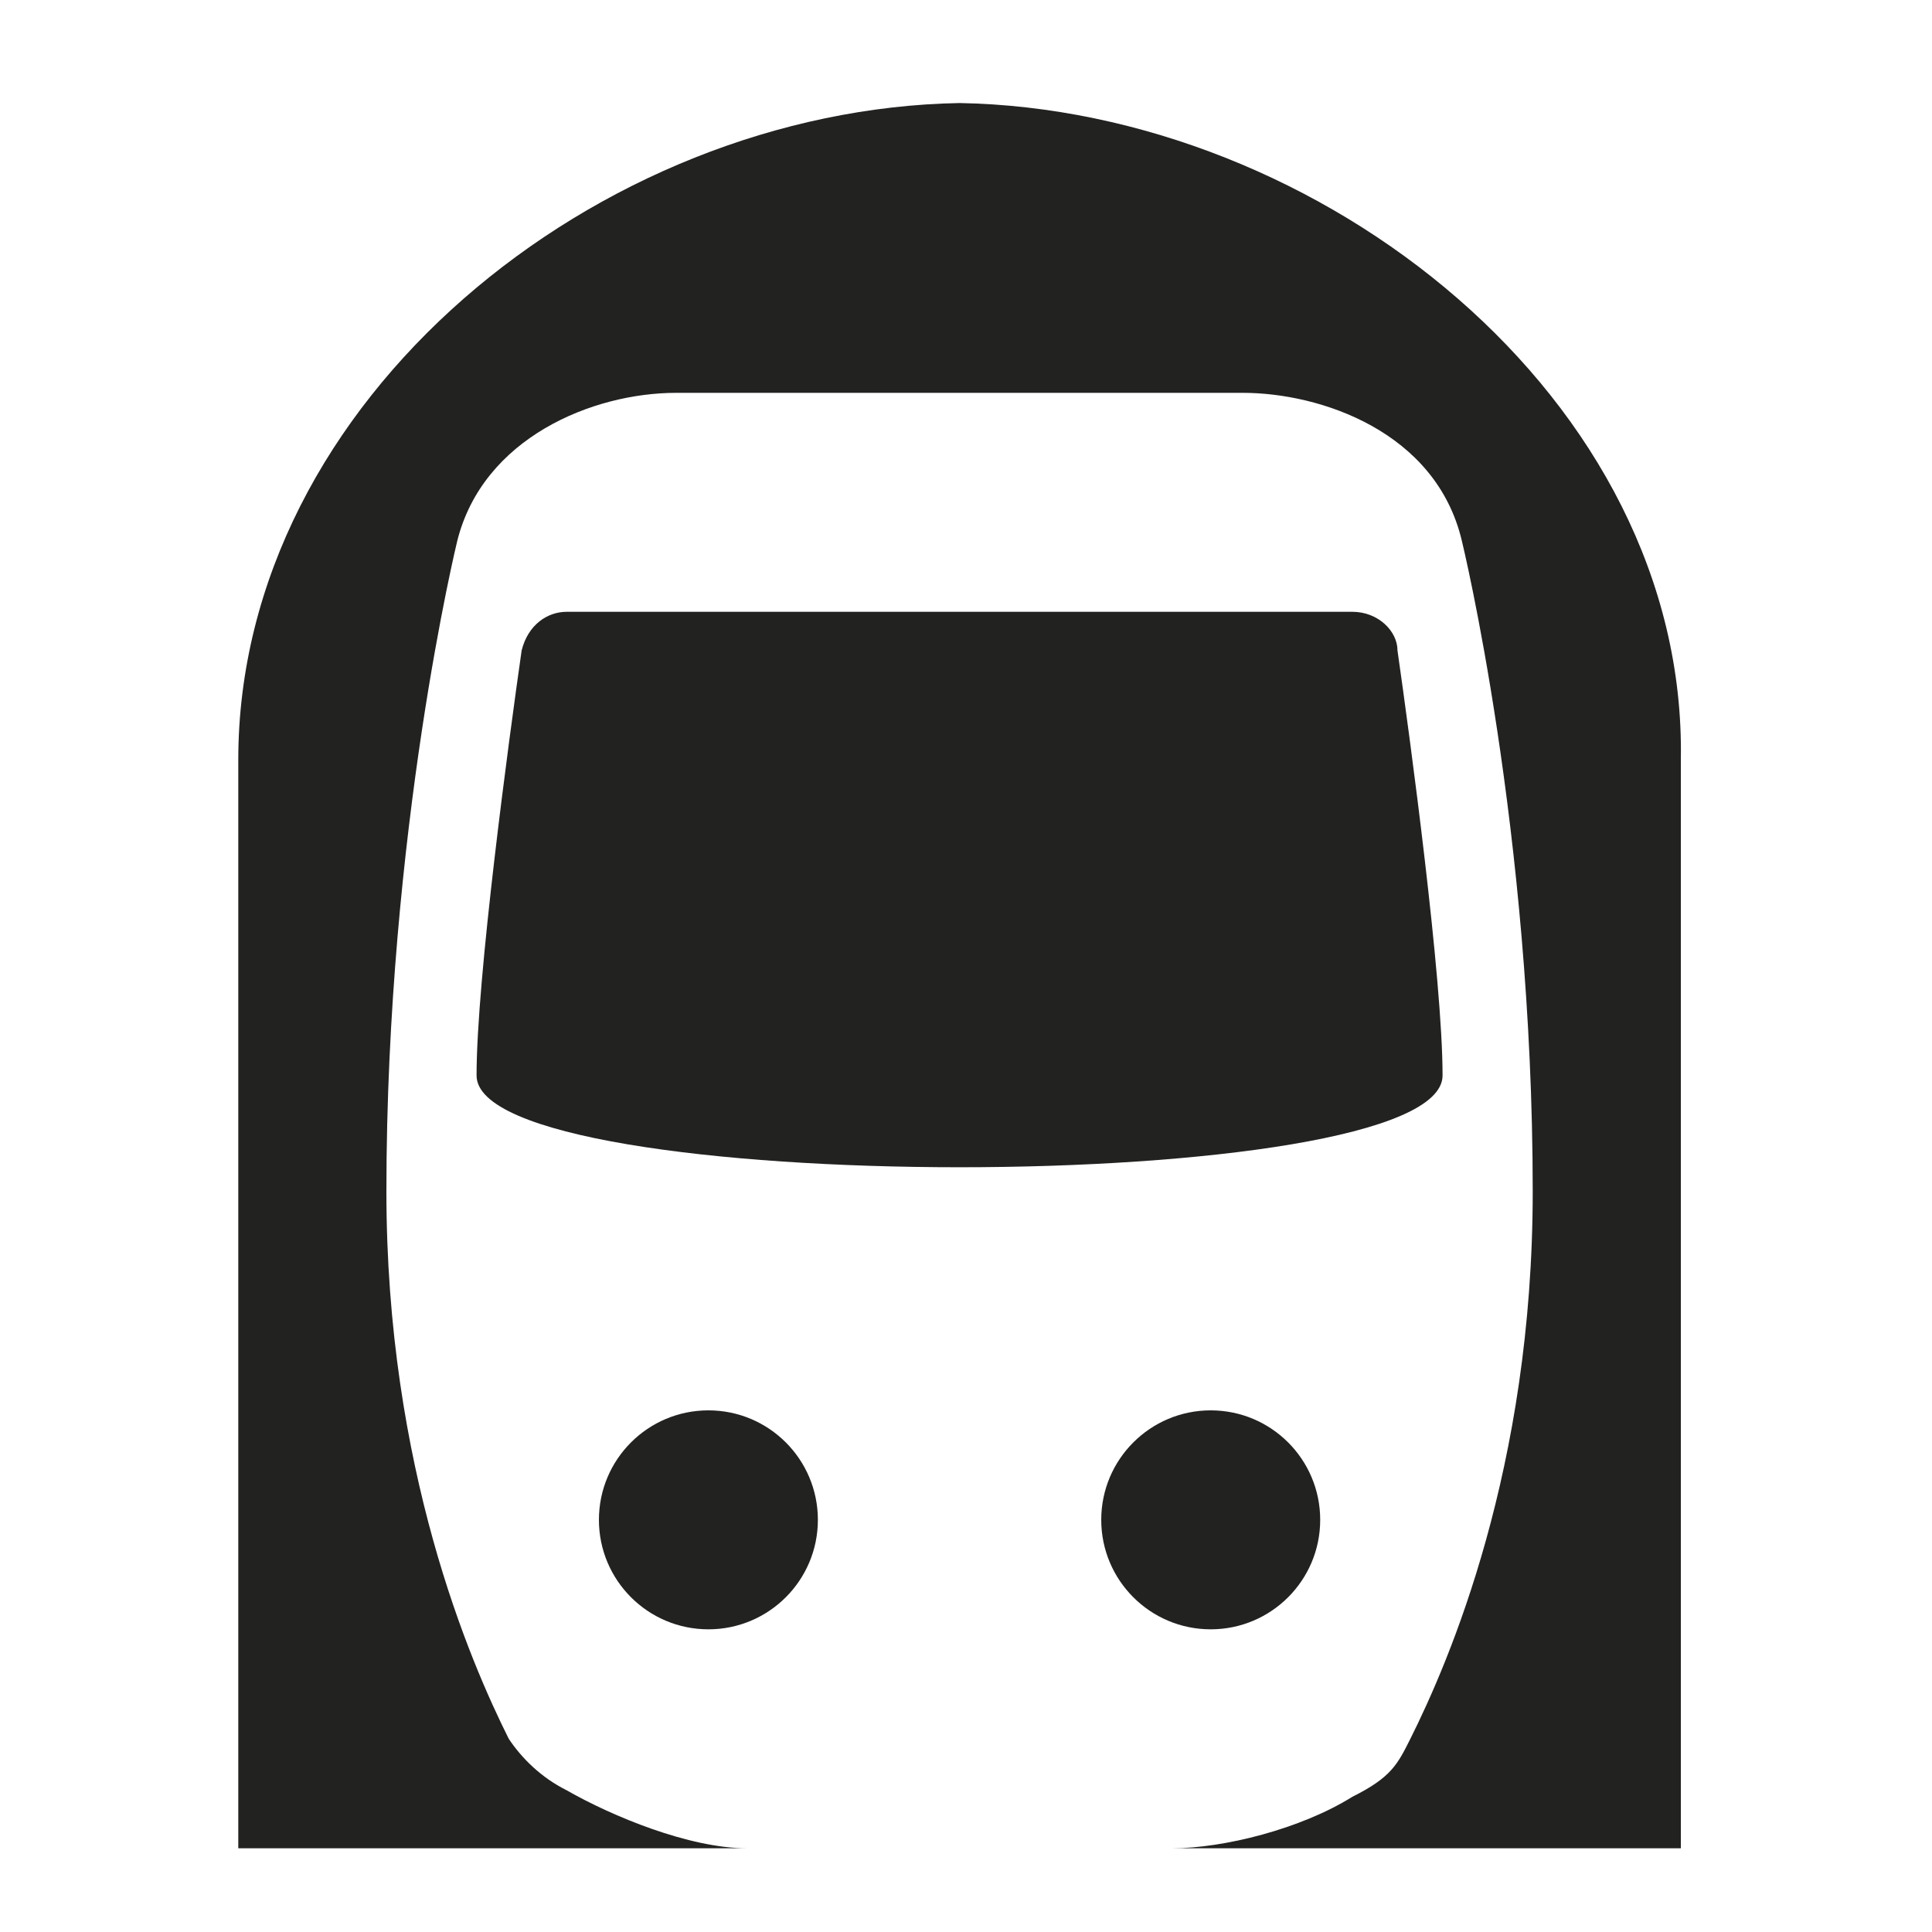 <?xml version="1.0" encoding="utf-8"?>
<!-- Generator: Adobe Illustrator 19.2.1, SVG Export Plug-In . SVG Version: 6.00 Build 0)  -->
<svg version="1.0" id="Calque_1" xmlns="http://www.w3.org/2000/svg" xmlns:xlink="http://www.w3.org/1999/xlink" x="0px" y="0px"
	 viewBox="0 0 30 30" style="enable-background:new 0 0 30 30;" xml:space="preserve">
<style type="text/css">
	.st0{display:none;}
	.st1{display:inline;fill:#222221;}
	.st2{display:inline;}
	.st3{fill:#222221;}
</style>
<g id="bus_1_" class="st0">
	<path class="st1" d="M26.2,6.4h-1.1V4.2c0-1.2-1-2.3-2.3-2.3H7.1c-1.2,0-2.3,1-2.3,2.3v2.3H3.7C3.1,6.4,2.6,7,2.6,7.6v4.5
		c0,0.6,0.5,1.1,1.1,1.1s1.1-0.5,1.1-1.1v11.3c0,0.8,0.5,1.6,1.1,1.9v1.4C5.9,28,7,29,8.2,29s2.3-1,2.3-2.3v-1.1h9v1.1
		c0,1.2,1,2.3,2.3,2.3c1.2,0,2.3-1,2.3-2.3v-1.4c0.7-0.4,1.1-1.1,1.1-1.9V12.1c0,0.6,0.5,1.1,1.1,1.1s1.1-0.5,1.1-1.1V7.6
		C27.4,7,26.9,6.4,26.2,6.4z M11.6,4.2h6.8c0.6,0,1.1,0.5,1.1,1.1S19,6.4,18.4,6.4h-6.8c-0.6,0-1.1-0.5-1.1-1.1
		C10.5,4.7,11,4.2,11.6,4.2z M7.6,23.4c-0.9,0-1.7-0.8-1.7-1.7c0-0.9,0.8-1.7,1.7-1.7s1.7,0.8,1.7,1.7C9.3,22.6,8.6,23.4,7.6,23.4z
		 M19.5,22.2h-9v-1.1h9V22.2z M22.3,23.4c-0.9,0-1.7-0.8-1.7-1.7c0-0.9,0.8-1.7,1.7-1.7s1.7,0.8,1.7,1.7S23.2,23.4,22.3,23.4z
		 M24,8.7v5.6c0,1.2-1,2.3-2.3,2.3H8.2c-1.2,0-2.3-1-2.3-2.3V8.7V6.4h3.5c0.2,0.7,0.9,1.1,1.6,1.1h7.9c0.7,0,1.4-0.5,1.6-1.1H24V8.7
		z"/>
</g>
<g id="car" class="st0">
	<path class="st1" d="M27.6,6.4h-2.3V4.2c0-1.2-1-2.3-2.3-2.3H6.9c-1.2,0-2.3,1-2.3,2.3v2.3H2.4C1.8,6.4,1.2,7,1.2,7.6V11
		c0,0.6,0.5,1.1,1.1,1.1s1.1-0.5,1.1-1.1V7.6h1.1v15.8c0,0.8,0.5,1.6,1.1,1.9v1.4C5.8,28,6.8,29,8,29s2.3-1,2.3-2.3v-1.1h3.9h1.6
		h3.9v1.1c0,1.2,1,2.3,2.3,2.3c1.2,0,2.3-1,2.3-2.3v-1.4c0.7-0.4,1.1-1.1,1.1-1.9V7.6h1.1V11c0,0.6,0.5,1.1,1.1,1.1s1.1-0.5,1.1-1.1
		V7.6C28.7,7,28.2,6.4,27.6,6.4z M10.3,24.5H8c-0.6,0-1.1-0.5-1.1-1.1s0.5-1.1,1.1-1.1h2.3c0.6,0,1.1,0.5,1.1,1.1
		C11.4,24,10.9,24.5,10.3,24.5z M21.9,24.5h-2.3c-0.6,0-1.1-0.5-1.1-1.1s0.5-1.1,1.1-1.1h2.3c0.6,0,1.1,0.5,1.1,1.1
		S22.5,24.5,21.9,24.5z M24.2,17.7c0,0.6-0.6,1.1-1.3,1.3c0,0-2,0.8-7.2,0.9l0,0c-0.3,0-1.3,0-1.6,0l0,0C9,19.9,7,19.1,7,19.1
		c-0.7-0.2-1.3-0.7-1.3-1.3V5.3c0-0.6,0.5-1.1,1.1-1.1H23c0.6,0,1.1,0.5,1.1,1.1v12.4H24.2z"/>
</g>
<g id="transport_scolaire" class="st0">
	<g class="st2">
		<path class="st3" d="M24.6,4.2H28V1.9h-8c-1.2,0-2.3,1-2.3,2.3v2.3h-1.1c-0.6,0-1.1,0.5-1.1,1.1v4.5c0,0.6,0.5,1.1,1.1,1.1
			s1.1-0.5,1.1-1.1v11.3c0,0.8,0.5,1.6,1.1,1.9v1.4c0,1.2,1,2.3,2.3,2.3s2.3-1,2.3-2.3v-1.1h4.5v-3.4h-4.5v-1.1h4.5v-4.5h-6.8
			c-1.2,0-2.3-1-2.3-2.3V8.7V6.4h3.5c0.2,0.7,0.9,1.1,1.6,1.1h3.9V6.4h-3.4c-0.6,0-1.1-0.5-1.1-1.1C23.4,4.7,23.9,4.2,24.6,4.2z
			 M20.6,20c0.9,0,1.7,0.8,1.7,1.7s-0.8,1.7-1.7,1.7s-1.7-0.8-1.7-1.7S19.7,20,20.6,20z"/>
		<circle class="st3" cx="13.3" cy="16.8" r="2"/>
		<path class="st3" d="M12.7,19.2c0,0-0.1,0-0.2,0.1c-0.1,0-0.2,0.1-0.2,0.1c-0.2,0.1-0.5,0.3-0.8,0.6c-0.1-0.5-0.3-0.5-0.7-0.4
			c-0.7,0.1-0.9,3.8-0.9,3.8s1.5,0.8,1.7,0.7c0.2-0.1,0.2-1.4,0.2-1.4l0,0c0.1,0.1,0.3,0.1,0.4,0.2c0,0.7-0.1,1.4-0.5,2.3
			c-1.4,3.7-0.4,3.8-0.4,3.8s2.7-3.6,2.7-6.1C13.9,20.3,12.7,19.2,12.7,19.2z"/>
		<path class="st3" d="M13.6,25.9c0,0,0.8,2,1.3,3.1c1.2-0.6-0.3-4.6-0.6-4.9C14.1,24.9,13.6,25.9,13.6,25.9z"/>
		<path class="st3" d="M15.6,21.4c0,0-0.7-0.1-1.7-1c0,0,0.3,0.9,0.4,1.7c1.1,0.5,1.9,0.5,2.2,0.1C17,21.8,15.6,21.4,15.6,21.4z"/>
		<circle class="st3" cx="5.4" cy="16.8" r="2"/>
		<path class="st3" d="M4.8,19.2c-2,0.7,0.4,2.3-1,6S3.4,29,3.4,29s2.7-3.6,2.7-6.1C6,20.3,4.8,19.2,4.8,19.2z"/>
		<path class="st3" d="M5.7,25.9c0,0,0.8,2,1.3,3.1c1.2-0.6-0.3-4.6-0.6-4.9C6.2,24.9,5.7,25.9,5.7,25.9z"/>
		<path class="st3" d="M3.8,22.6c-0.1-3.3-0.3-3.3-1-3.1C2.2,19.6,2,23.4,2,23.4s1.5,0.8,1.7,0.7C3.9,24,3.8,22.6,3.8,22.6z"/>
		<path class="st3" d="M7.7,21.4c0,0-0.7-0.1-1.7-1c0,0,0.3,0.9,0.4,1.7c1.1,0.5,1.9,0.5,2.2,0.1C9.1,21.8,7.7,21.4,7.7,21.4z"/>
	</g>
</g>
<g id="navette" class="st0">
	<path class="st1" d="M25.1,10.4L25.1,10.4c0-0.1,0-5.6-2.3-5.6H7.1c-2.3,0-2.3,5.5-2.3,5.5v0.1c-0.6,0-1.1,0.5-1.1,1.1v1.1
		c0,0.6,0.5,1.1,1.1,1.1v6.8c0,1.8,1.6,2.7,2.3,3.1V25c0,0.6,0.5,1.1,1.1,1.1s1.1-0.5,1.1-1.1v-1.3l2.3,0.2h6.6l2.3-0.2V25
		c0,0.6,0.5,1.1,1.1,1.1s1.1-0.5,1.1-1.1v-1.4c0.7-0.4,2.2-1.2,2.3-3.1v-6.8c0.6,0,1.1-0.5,1.1-1.1v-1.1
		C26.2,10.9,25.7,10.4,25.1,10.4z M8.8,21.7c-0.9,0-1.7-0.8-1.7-1.7s0.8-1.7,1.7-1.7s1.7,0.8,1.7,1.7S9.8,21.7,8.8,21.7z M18.3,20.5
		h-6.6v-1.1h6.6V20.5z M21.1,21.7c-0.9,0-1.7-0.8-1.7-1.7s0.8-1.7,1.7-1.7c0.9,0,1.7,0.8,1.7,1.7S22,21.7,21.1,21.7z M23.9,12.3
		c0,0.8-0.7,1.5-1.5,1.5h-15c-0.8,0-1.5-0.7-1.5-1.5V7.6C6,7.3,6.3,7,6.6,7h16.8C23.7,7,24,7.3,24,7.6v4.7H23.9z"/>
</g>
<g id="train" class="st0">
	<g class="st2">
		<polygon class="st3" points="20.3,24.6 18,24.6 21.4,28 23.7,28 		"/>
		<polygon class="st3" points="6.2,28 8.4,28 11.8,24.6 9.6,24.6 		"/>
		<path class="st3" d="M23.6,13.1l0.1-5.3c0-1-0.3-2.1-0.9-2.9c-0.7-0.9-1.8-1.8-3.4-2H15l0,0h-4.4C8.9,3.1,7.8,4,7.1,4.9
			C6.5,5.7,6.2,6.7,6.2,7.8l0.1,5.3c-0.1,9,2.9,10.4,5.2,10.4h3.4l0,0h3.4C20.6,23.5,23.7,22.1,23.6,13.1z M11.7,20.6
			c-1.1,0-3.3-2-3.3-3.9c0-1.2,2.2-1.2,3.1-0.1c0.9,1,1.6,2.8,1.6,2.8C13.6,21.1,11.7,20.6,11.7,20.6z M14.9,10.3
			c-4.8,0-6.5-2.6-6.5-3.7c0-0.5,0.2-1,0.5-1.4c0.3-0.5,0.9-0.9,1.6-0.9h4.4l0,0h4.4c0.6,0,1.2,0.3,1.6,0.9c0.2,0.4,0.5,0.9,0.5,1.4
			C21.4,7.7,19.7,10.2,14.9,10.3z M16.7,19.4c0,0,0.7-1.8,1.6-2.8s3.1-1.1,3.1,0.1c0,1.9-2.2,3.9-3.3,3.9
			C18.1,20.6,16.2,21.1,16.7,19.4z"/>
	</g>
</g>
<g id="tram" class="st0">
	<g class="st2">
		<polygon class="st3" points="7,29 9.3,29 12.7,25.6 10.4,25.6 		"/>
		<polygon class="st3" points="19.5,25.6 17.3,25.6 20.6,29 22.9,29 		"/>
		<path class="st3" d="M9.1,23c0.1,0.1,0.1,0.1,0.2,0.2l0,0c0.6,0.6,1.5,1.3,2.8,1.3h5.7c1.3,0,2.2-0.7,2.8-1.3l0,0
			c0.1-0.1,0.1-0.2,0.2-0.2c0.3-0.3,0.5-0.7,0.6-1c0.5-1.3,1.1-3.3,1.1-5.9c0-4.7-0.9-8.5-0.9-8.5c-0.3-1.4-1.8-1.9-2.8-1.9h-1.9
			l1.9-2.8h1.4c0.3,0,0.5-0.2,0.5-0.5s-0.2-0.5-0.5-0.5H9.8c-0.3,0-0.5,0.2-0.5,0.5s0.2,0.5,0.5,0.5h1.4L13,5.7h-1.9
			c-1,0-2.5,0.4-2.8,1.9c0,0-0.9,3.8-0.9,8.5c0,2.6,0.6,4.6,1.1,5.9C8.6,22.3,8.8,22.6,9.1,23z M12.5,21.6c-0.7,0.7-1.9,0.7-2.7,0
			c-0.7-0.7-0.7-1.9,0-2.7C10.6,18.2,13.2,20.9,12.5,21.6z M20.1,21.6c-0.7,0.7-1.9,0.7-2.7,0c-0.7-0.7,1.9-3.4,2.7-2.7
			C20.8,19.7,20.8,20.9,20.1,21.6z M12.1,2.9h5.7l-1.9,2.8h-2L12.1,2.9z M9.2,9c0-0.3,0.3-0.5,0.6-0.5h10.4c0.3,0,0.5,0.2,0.6,0.5
			c0.2,1.2,0.6,4.2,0.6,5.5c0,1.6-2.2,3.4-6.3,3.4H15c-4.1,0-6.3-1.9-6.3-3.4C8.6,13.2,9,10.2,9.2,9z"/>
	</g>
</g>
<g id="metro">
	<circle class="st3" cx="11" cy="23.6" r="1.7"/>
	<g>
		<circle class="st3" cx="18.8" cy="23.6" r="1.7"/>
		<path class="st3" d="M22.4,16.7c0-1.5-0.5-5.2-0.7-6.6c0-0.3-0.3-0.6-0.7-0.6H8.8c-0.3,0-0.6,0.2-0.7,0.6
			c-0.2,1.4-0.7,5.1-0.7,6.6C7.4,18.6,22.4,18.6,22.4,16.7z"/>
		<path class="st3" d="M14.9,1.6L14.9,1.6L14.9,1.6L14.9,1.6L14.9,1.6C9.3,1.7,3.7,6.2,3.7,11.8v16.9h7.9c-0.9,0-2.1-0.5-2.8-0.9
			c-0.4-0.2-0.7-0.5-0.9-0.8C7.3,25.8,6,22.8,6,18.5C6,12.9,7.1,8.4,7.1,8.4c0.4-1.6,2.1-2.3,3.4-2.3h8.8c1.2,0,3,0.6,3.4,2.3
			c0,0,1.1,4.5,1.1,10.1c0,4.3-1.3,7.3-1.9,8.5c-0.2,0.4-0.3,0.6-0.9,0.9c-0.8,0.5-2,0.8-2.8,0.8h7.9V11.8
			C26.2,6.2,20.5,1.7,14.9,1.6z"/>
	</g>
</g>
<g id="avion" class="st0">
	<g class="st2">
		<path class="st3" d="M28.4,8.3c-0.5-1-2.9-2.2-6-0.9c0,0-15.4,6.8-15.8,7.1c-0.5,0.2-0.8,0-1.2-0.3c-0.8-0.6-1.9-1.4-2.2-1.6
			c-0.5-0.4-1.9-0.1-1.5,0.7s1.5,3.4,2,4.4c0.6,1.5,4,1.1,9.9-1.5c0.5-0.2,1.1-0.5,1.7-0.8l-1.5,7.9c-0.2,0.8,0,1,0.2,0.9l0.9-0.4
			c0.5-0.2,1.1-0.9,1.4-1.6l4.3-9.2C24.8,10.9,28.7,8.9,28.4,8.3z"/>
		<path class="st3" d="M7.4,9.2l3.5,2.1l3.9-1.7L10,8.1C9.2,7.8,8.3,7.8,7.8,8L7,8.4C6.7,8.5,6.7,8.8,7.4,9.2z"/>
	</g>
</g>
<g id="vls" class="st0">
	<path class="st1" d="M28.4,23.1H26v-0.5c1.3-0.9,2.2-2.3,2.2-4s-0.9-3.2-2.2-4V9c0-0.3-0.3-0.6-0.7-0.3l-2.5,1.7
		c-0.2,0.1-0.3,0.3-0.3,0.6v3c-0.4,0.1-0.8,0.2-1.1,0.4C20.1,11.2,19.2,8,19,7.1c-0.1-0.2-0.3-0.4-0.5-0.4h-3
		c-0.3,0-0.5,0.2-0.5,0.5s0.2,0.5,0.5,0.5h2.7c0.2,0.8,0.6,2.2,1.1,3.7l0,0c-3.6,1.9-4.1,5.4-4.2,6.7h-0.3l-4.6-9.2l0.3-0.1
		C12,8.6,11.9,8,11.9,8c0-0.5-0.9-0.5-0.9-0.5H7.5C7.1,7.7,7,7.8,7,7.8C6.6,7.9,6.8,9.1,6.8,9.1c0.1,0.5,0.4,0.6,0.4,0.6
		c0.2,0.1,0.7,0,0.7,0C8.6,9.4,9,9.3,9.1,9.2l1.3,2.5l-1.8,1.8c-0.7-0.4-1.5-0.6-2.4-0.6c-2.9,0-5.3,2.4-5.3,5.3
		c0,0.2,0.2,0.4,0.4,0.5h0.1c0.1,2,1.4,3.8,3.2,4.4h-3c-0.3,0-0.6,0.2-0.6,0.6c0,0.3,0.2,0.6,0.6,0.6h26.8c0.3,0,0.6-0.2,0.6-0.6
		C29,23.3,28.8,23.1,28.4,23.1z M20.9,15.8c0.5,1,1,2,1.6,2.9v3.6c-1.7-0.4-2.9-1.9-2.9-3.7C19.6,17.5,20.1,16.4,20.9,15.8z
		 M27.1,18.6c0,1.1-0.5,2.1-1.2,2.7v-5.5C26.7,16.5,27.1,17.5,27.1,18.6z M22.5,14.9v1.8c-0.3-0.5-0.5-1-0.7-1.5
		C22,15.1,22.2,15,22.5,14.9z M2.5,18.9l3.6,0.7h0.1c0.2,0,0.3-0.1,0.4-0.2L9,16c0.6,0.7,1,1.6,1,2.6c0,2.1-1.7,3.8-3.8,3.8
		C4.2,22.4,2.6,20.9,2.5,18.9z M11,18.6c0-1.3-0.6-2.5-1.4-3.4l0.2-0.3c0.1-0.2,0.1-0.5-0.1-0.7c-0.1-0.1-0.2-0.1-0.2-0.2l1.4-1.4
		l3.1,6.1c0.1,0.2,0.3,0.3,0.4,0.3h1.1c0.1,0,0.3-0.1,0.4-0.2c0.1-0.1,0.1-0.2,0.1-0.4c0,0-0.2-4.2,3.6-6.2c0.3,0.8,0.6,1.6,0.9,2.5
		c-1.1,0.9-1.9,2.2-1.9,3.8c0,2.1,1.4,3.9,3.3,4.5H7.7C9.6,22.5,11,20.7,11,18.6z"/>
</g>
<g id="bateau" class="st0">
	<g class="st2">
		<path class="st3" d="M25.7,15.2L15.2,12c-0.1,0-0.3,0-0.4,0L4.2,15.2c-0.3,0.1-0.6,0.4-0.5,0.8c0.2,2.6,1.4,4.7,2.3,6
			c0.2,0.3,0.2,0.8-0.2,1.1L4.5,24l0.6,0.9l2.7-1.8c0.3-0.2,0.6-0.2,0.8,0l2.5,1.7c0.3,0.2,0.6,0.2,0.8,0l2.5-1.7
			c0.3-0.2,0.6-0.2,0.8,0l2.5,1.7c0.3,0.2,0.6,0.2,0.8,0l2.5-1.7c0.3-0.2,0.6-0.2,0.8,0l2.7,1.8l0.6-0.9l-1.3-0.9
			c-0.4-0.2-0.4-0.7-0.2-1.1c0.9-1.3,2.1-3.4,2.3-6C26.2,15.6,26,15.3,25.7,15.2z"/>
		<path class="st3" d="M24,11.4V8.1c0-0.4-0.3-0.8-0.8-0.8H22c-0.4,0-0.8-0.3-0.8-0.8l0,0c0-0.4-0.3-0.8-0.8-0.8H15H9.5
			C9.1,5.7,8.7,6,8.7,6.5l0,0C8.7,7,8.4,7.3,8,7.3H6.8c-0.5,0-0.9,0.4-0.9,0.9v3.1c0,0.5,0.5,0.9,1,0.7l7.9-2.4c0.1,0,0.3,0,0.4,0
			l7.9,2.4C23.5,12.2,24,11.9,24,11.4z"/>
	</g>
</g>
<g id="velo" class="st0">
	<g class="st2">
		<circle class="st3" cx="16.7" cy="4.4" r="2"/>
		<path class="st3" d="M18.9,18.4c0.7,1.8,1.5,3.7,2.7,5.5c0.1,0.2,0.4,0.3,0.6,0.3c0.1,0,0.3,0,0.4-0.1c0.3-0.2,0.4-0.7,0.2-1
			c-1.4-2.2-2.4-4.8-3.1-6.9L19.5,16c-0.3-1-0.5-1.8-0.7-2.5l1.5,0.2h0.1c0.5,0,1-0.4,1-0.9c0-0.3,0-0.6-0.2-0.8
			c0.2-0.1,0.3-0.3,0.5-0.5c0.2-0.3,0.1-0.8-0.2-1c-0.3-0.2-0.8-0.1-1,0.2c-0.3,0.4-0.8,0.6-1.2,0.8l-1.8-0.2l-1.4-3.1
			C16,8.1,16,7.9,15.8,7.8V7.7l-2-1.4c-0.3-0.2-0.8,0-1.1,0.5l-3.6,5.4c-0.4,0.6-0.6,1.2-0.5,1.7c-0.2,0.1-0.2,0.3-0.2,0.6
			c0,1.4,0.6,1.3,1.5,0.9l0.8,0.5l-3.5,7.2c-0.1,0.2-0.1,0.5,0,0.7s0.4,0.3,0.6,0.3h4c0.1,0,0.1,0.1,0.1,0.1
			c0.2,0.1,0.3,0.1,0.5,0.1c0.3,0,0.5-0.1,0.7-0.2h1.3l0,0c0.1,0,0.2,0,0.3,0l0,0c0,0,0.1,0,0.1-0.1c0.1,0,0.1-0.1,0.2-0.1l0,0
			L18.9,18.4z M14.7,22l-0.1-0.4l1.6-3.7c0.2-0.5,0.1-1-0.2-1.4h2.3v0.1L14.7,22z M13.4,17.9l-0.2,0.4l-0.3-0.7L13.4,17.9z
			 M14.8,10.5l1,2.2c0.2,0.3,0.5,0.6,0.8,0.6l0.7,0.1c0.1,0.5,0.3,1.1,0.5,1.8h-3.9l-1-0.7c0.1-0.1,0.1-0.2,0.1-0.3
			c0-0.2-0.1-0.3-0.3-0.3L14.8,10.5z M11.5,17.7l1,2.5l-0.3,0.7c-0.2-0.3-0.4-0.6-0.7-0.9l-0.8,1.6c0.1,0.1,0.1,0.2,0.2,0.3h0.8
			l-0.3,0.8v0.1H9L11.5,17.7z"/>
		<path class="st3" d="M7.8,26.9c-1.9,0-3.4-1.5-3.4-3.4c0-1.8,1.4-3.3,3.2-3.4l0.8-1.6c-0.2,0-0.4-0.1-0.6-0.1
			c-2.8,0-5.1,2.3-5.1,5.1s2.3,5.1,5.1,5.1c2.2,0,4.1-1.4,4.8-3.4h-1.8C10.2,26.2,9.1,26.9,7.8,26.9z"/>
		<path class="st3" d="M22.1,18.5c-0.2,0-0.5,0-0.7,0.1c0.2,0.5,0.4,1.1,0.7,1.6l0,0c1.9,0,3.4,1.5,3.4,3.4S24,27,22.1,27
			s-3.4-1.5-3.4-3.4c0-0.7,0.2-1.3,0.5-1.8c-0.3-0.6-0.5-1.1-0.8-1.7C17.5,21,17,22.3,17,23.6c0,2.8,2.3,5.1,5.1,5.1
			s5.1-2.3,5.1-5.1S24.9,18.5,22.1,18.5z"/>
	</g>
</g>
<g id="marche" class="st0">
	<g class="st2">
		<circle class="st3" cx="15.1" cy="5.4" r="2.3"/>
		<path class="st3" d="M19.4,14.2c-0.6-0.5-1-0.8-1-0.8l-1.3-3.7c0-0.2-0.1-0.3-0.2-0.4c-0.6-1.2-2-1.2-2-1.2
			c-1.3-0.1-2.1,0.6-2.1,0.6L9.4,11c-0.3,0.2-0.6,0.7-0.5,1c0,0,0.9,2.1,1.3,2.7c0.3,0.7,1,1.7,1.5,1.6c0.7-0.1,0.5-1,0.2-1.7
			l-0.9-2l2.3-1.7l-0.7,4.3c0,0.4-0.4,5.8-0.4,5.8s-1.6,3.3-2.3,5.1c-0.6,1.6,1.1,1.8,1.6,0.9c0.3-0.5,2.1-4.3,2.1-4.3l1.1-2.7
			l1.1,1.9c0,0,1.7,4.7,1.9,5.3c0.2,0.5,1.9,1,1.6-1c-0.4-2-1.7-6-1.7-6L16.4,17l0.3-2.4c0.1,0.2,0.3,0.4,0.6,0.6
			c0,0,1.5,0.9,2.1,1.3c0.8,0.4,1.5,0.2,1.6-0.3C21.1,15.3,20.2,14.8,19.4,14.2z"/>
	</g>
</g>
<g id="auto_partage" class="st0">
	<path class="st1" d="M25.6,12.9c0.6,0,1.1-0.5,1.1-1.1s-0.5-1.1-1.1-1.1H24l0,0l-0.5-3.4c-0.1-0.7-0.6-1.2-1.3-1.4
		C20.9,5.4,18.5,5,15.7,5l0,0h-0.1h-0.1h-0.1h-0.1l0,0c-2.8,0-5.1,0.5-6.4,0.8C8.2,5.9,7.7,6.5,7.6,7.2l-0.5,3.4l0,0H5.4
		c-0.6,0-1.1,0.5-1.1,1.1s0.5,1.1,1.1,1.1h0.3C5,13.5,4.4,14.4,4.4,15c0,0.9,0.7,3.9,1,5.1c0.1,0.3,0.3,0.6,0.5,0.9l0.8,0.8v1.6
		c0,0.8,0.6,1.6,1.4,1.8c1.1,0.2,2-0.6,2-1.7V23h11v0.6c0,1,0.9,1.8,2,1.7c0.8-0.1,1.4-0.9,1.4-1.8v-1.6l0.8-0.8
		c0.2-0.2,0.4-0.5,0.5-0.9c0.3-1.2,1-4.2,1-5.1c0-0.6-0.7-1.5-1.3-2.2C25.5,12.9,25.6,12.9,25.6,12.9z M7.9,11.3l0.8-3.2
		C8.8,7.4,9.3,6.8,10,6.5C11.3,6,13.2,6,15.5,6s4.2,0,5.5,0.5c0.7,0.2,1.1,0.9,1.3,1.5l0.8,3.2c0.1,0.3-0.1,0.6-0.4,0.6
		c-0.3,0.1-0.8,0.1-1.3,0.2c-0.3-0.4-1-0.8-1.7-0.9c0,0-0.4-0.1-0.2-0.5c0.2-0.3,0.3-0.6,0.4-0.7c0,0,0.3-0.3,0.4-0.7
		c0-0.4-0.1-0.4-0.1-0.4c0.1-0.4,0.2-2-0.8-1.8c-0.2-0.3-1.3-0.6-1.8,0.3c-0.3,0.4-0.3,1.1-0.2,1.6c0,0-0.1,0-0.1,0.2
		s0.1,0.5,0.2,0.7c0,0.1,0.1,0.1,0.2,0.1c0,0,0.1,0.4,0.4,0.8c0.1,0.3-0.2,0.5-0.2,0.5c-1,0.2-1.9,0.7-1.9,1.3c0,0,0,0.1,0,0.2
		c-0.1,0-0.3,0-0.4,0c-0.1,0-0.2,0-0.3,0c0-0.1,0-0.2,0-0.2c0-0.6-0.9-1.1-1.9-1.3c0,0-0.4-0.1-0.2-0.5c0.2-0.3,0.3-0.6,0.4-0.7
		c0,0,0.3-0.3,0.4-0.7c0-0.4-0.1-0.4-0.1-0.4c0.1-0.4,0.2-2-0.8-1.8c-0.2-0.3-1.3-0.6-1.8,0.3C10.9,7.9,10.8,8.5,11,9
		c0,0-0.1,0-0.1,0.2s0.1,0.5,0.2,0.7c0,0.1,0.1,0.1,0.2,0.1c0,0,0.1,0.4,0.4,0.8c0.1,0.3-0.2,0.5-0.2,0.5c-0.8,0.1-1.5,0.5-1.7,0.9
		c-0.6-0.1-1-0.2-1.4-0.3C8,11.9,7.9,11.6,7.9,11.3z M9.4,19c-1.2,0.6-2.8-0.2-2.9-1.7c-0.2-1.6,0.9-2.1,2.2-1
		C10.3,17.7,10.9,18.3,9.4,19z M18.8,21.9h-6.5c-0.6,0-1.1-0.5-1.1-1.1s0.5-1.1,1.1-1.1h6.5c0.6,0,1.1,0.5,1.1,1.1
		S19.4,21.9,18.8,21.9z M24.6,17.3c-0.2,1.5-1.7,2.3-2.9,1.7c-1.5-0.7-0.9-1.3,0.8-2.7C23.7,15.2,24.7,15.7,24.6,17.3z"/>
</g>
<g id="voiture_libre_service" class="st0">
	<g class="st2">
		<path class="st3" d="M12.7,21.4c-0.2-0.8-1.2-4.7-1.2-5.9v6.8v1.1v2.3h2.3V24v-1.2l-1-1L12.7,21.4z"/>
		<path class="st3" d="M17,8.4c0.2-0.7,0.6-1.3,1.3-1.5c1.3-0.5,3.2-0.5,5.5-0.5c1.3,0,2.5,0,3.5,0.1v-1c-1-0.1-2.1-0.2-3.3-0.2l0,0
			h-0.1h-0.1h-0.1h-0.1l0,0c-2.8,0-5.1,0.5-6.4,0.8c-0.7,0.2-1.2,0.7-1.3,1.4l-0.5,3.4l0,0h-1.6c-0.6,0-1.1,0.5-1.1,1.1
			s0.5,1.1,1.1,1.1H14c-0.7,0.7-1.3,1.6-1.3,2.2c0,0.9,0.7,3.9,1,5.1c0.1,0.3,0.3,0.6,0.5,0.9l0.8,0.8v1.6c0,0.8,0.6,1.6,1.4,1.8
			c1.1,0.2,2-0.6,2-1.7v-0.6h9V22c-0.1,0-0.2,0.1-0.3,0.1h-6.5c-0.6,0-1.1-0.5-1.1-1.1s0.5-1.1,1.1-1.1h6.5c0.1,0,0.2,0,0.3,0.1
			v-7.1c-1.2,0.1-2.4,0.3-3.5,0.3c-2.7,0-5.9-0.6-7.2-0.9c-0.3-0.1-0.5-0.4-0.4-0.6L17,8.4z M16.9,16.6c1.7,1.4,2.2,2.1,0.8,2.7
			c-1.2,0.6-2.8-0.2-2.9-1.7C14.6,16,15.7,15.5,16.9,16.6z"/>
		<path class="st3" d="M11.6,11.4c0-0.9,0.7-1.6,1.6-1.6c-1.1-2.1-3.4-3.6-6-3.4c-3.3,0.3-5.7,3.1-5.7,6.4v12.7h2.3v-2.2v-1.1v-9.4
			c0-2.1,1.5-3.9,3.6-4.1c2.4-0.2,4.3,1.6,4.3,3.9v-1.2H11.6z"/>
	</g>
</g>
<g id="voiture" class="st0">
	<path class="st1" d="M24.9,13c0.6,0,1.1-0.5,1.1-1.1s-0.5-1.1-1.1-1.1h-1.6l0,0l-0.5-3.4c-0.1-0.7-0.6-1.2-1.3-1.4
		c-1.3-0.3-3.6-0.8-6.4-0.8l0,0C15,5,15,5,15,5h-0.1h-0.1h-0.1l0,0c-2.8,0-5.1,0.5-6.4,0.8C7.5,6,7,6.5,6.9,7.2l-0.5,3.4l0,0H4.8
		c-0.6,0-1.1,0.5-1.1,1.1S4.1,13,4.8,13H5c-0.7,0.7-1.3,1.6-1.3,2.2c0,0.9,0.7,3.9,1,5.1c0.1,0.3,0.3,0.6,0.5,0.9L6,22v1.6
		c0,0.8,0.6,1.6,1.4,1.8c1.1,0.2,2-0.6,2-1.7v-0.6h11v0.6c0,1,0.9,1.8,2,1.7c0.8-0.1,1.4-0.9,1.4-1.8V22l0.8-0.8
		c0.2-0.2,0.4-0.5,0.5-0.9c0.3-1.2,1-4.2,1-5.1c0-0.6-0.7-1.5-1.3-2.2C24.8,13,24.9,13,24.9,13z M7.2,11.4L8,8.2
		c0.2-0.7,0.6-1.3,1.3-1.5c1.3-0.5,3.2-0.5,5.5-0.5s4.2,0,5.5,0.5c0.7,0.2,1.1,0.9,1.3,1.5l0.8,3.2c0.1,0.3-0.1,0.6-0.4,0.6
		c-1.3,0.3-4.5,0.8-7.2,0.9c-2.7,0-5.9-0.6-7.2-0.9C7.3,12,7.2,11.7,7.2,11.4z M8.7,19.1c-1.2,0.6-2.8-0.2-2.9-1.7
		c-0.2-1.6,0.9-2.1,2.2-1C9.6,17.8,10.2,18.4,8.7,19.1z M18.1,21.9h-6.5c-0.6,0-1.1-0.5-1.1-1.1s0.5-1.1,1.1-1.1h6.5
		c0.6,0,1.1,0.5,1.1,1.1S18.7,21.9,18.1,21.9z M23.9,17.4c-0.2,1.5-1.7,2.3-2.9,1.7c-1.5-0.7-0.9-1.3,0.8-2.7
		C23,15.2,24.1,15.7,23.9,17.4z"/>
</g>
<g id="tad" class="st0">
	<path class="st1" d="M7.7,19.4c1.2-1,2.4-1.7,3.6-0.6l0.7,0.6c0.5,0.5,1.5,2.6,5.2-1.7s1.5-5,1-5.4l-0.7-0.6
		c-1.2-1-0.7-2.3,0.1-3.7l0.5-0.8C19,5.9,19.9,5,21.1,6l0.6,0.6c0.5,0.4,2,1.6,2.4,4c0.4,2.8-0.9,6.1-4,9.7s-6.1,5.4-9,5.3
		c-2.4,0-3.8-1.3-4.3-1.8l-0.6-0.6C5.1,22.1,5.8,21,7,20L7.7,19.4z"/>
</g>
<g id="taxi" class="st0">
	<g class="st2">
		<path class="st3" d="M12,6.2h5.6c0.2,0,0.3-0.2,0.2-0.4l-0.7-1.5C17,4.1,16.8,4,16.5,4h-3.4c-0.3,0-0.5,0.1-0.6,0.4l-0.7,1.5
			C11.7,6,11.8,6.2,12,6.2z"/>
		<path class="st3" d="M24.9,15c0.6,0,1.1-0.5,1.1-1.1s-0.5-1.1-1.1-1.1h-1.6l0,0l-0.5-3.4c-0.1-0.7-0.6-1.2-1.3-1.4
			c-1.3-0.3-3.6-0.8-6.4-0.8l0,0C15,7,15,7,15,7h-0.1h-0.1h-0.1l0,0c-2.8,0-5.1,0.5-6.4,0.8C7.5,8,7,8.5,6.9,9.2l-0.5,3.4l0,0H4.8
			c-0.6,0-1.1,0.5-1.1,1.1S4.1,15,4.8,15H5c-0.7,0.7-1.3,1.6-1.3,2.2c0,0.9,0.7,3.9,1,5.1c0.1,0.3,0.3,0.6,0.5,0.9L6,24v1.6
			c0,0.8,0.6,1.6,1.4,1.8c1.1,0.2,2-0.6,2-1.7v-0.6h11v0.6c0,1,0.9,1.8,2,1.7c0.8-0.1,1.4-0.9,1.4-1.8V24l0.8-0.8
			c0.2-0.2,0.4-0.5,0.5-0.9c0.3-1.2,1-4.2,1-5.1c0-0.6-0.7-1.5-1.3-2.2C24.8,15,24.9,15,24.9,15z M7.2,13.4L8,10.2
			c0.2-0.7,0.6-1.3,1.3-1.5c1.3-0.5,3.2-0.5,5.5-0.5s4.2,0,5.5,0.5c0.7,0.2,1.1,0.9,1.3,1.5l0.8,3.2c0.1,0.3-0.1,0.6-0.4,0.6
			c-1.3,0.3-4.5,0.8-7.2,0.9c-2.7,0-5.9-0.6-7.2-0.9C7.3,14,7.2,13.7,7.2,13.4z M8.7,21.1c-1.2,0.6-2.8-0.2-2.9-1.7
			c-0.2-1.6,0.9-2.1,2.2-1C9.6,19.8,10.2,20.4,8.7,21.1z M18.1,23.9h-6.5c-0.6,0-1.1-0.5-1.1-1.1s0.5-1.1,1.1-1.1h6.5
			c0.6,0,1.1,0.5,1.1,1.1S18.7,23.9,18.1,23.9z M23.9,19.4c-0.2,1.5-1.7,2.3-2.9,1.7c-1.5-0.7-0.9-1.3,0.8-2.7
			C23,17.2,24.1,17.7,23.9,19.4z"/>
	</g>
</g>
<g id="telecabine" class="st0">
	<g class="st2">
		<path class="st3" d="M27.6,2.7c-0.1-0.2-0.3-0.4-0.5-0.3L2.7,8.9C2.4,9,2.3,9.2,2.4,9.5c0.1,0.2,0.3,0.4,0.5,0.3l24.4-6.5
			C27.5,3.2,27.6,2.9,27.6,2.7z"/>
		<path class="st3" d="M17.6,12.8h-0.9l-1-5.3l-1.4,0.4l-0.9,5h-0.9c-0.2,0-0.4,0.2-0.4,0.4v0.9H18v-0.9C18,13,17.8,12.8,17.6,12.8z
			 M14.8,12.8l0.3-1.7l0.3,1.7H14.8z"/>
		<path class="st3" d="M23.4,16.5c-0.1-0.5-0.2-1-0.6-1.4c-0.3-0.3-0.8-0.6-1.4-0.6H8.6c-0.5,0-1,0.2-1.4,0.6
			c-0.3,0.4-0.5,0.8-0.6,1.4l-1.1,6c0,0.2,0,0.3,0,0.5l1,3.7c0.3,1,0.9,1.9,1.9,1.9h12.9c1.1,0,1.6-0.9,1.9-1.9l1-3.7
			c0-0.2,0.1-0.3,0-0.5L23.4,16.5z M11.2,22.2c0,0.3-0.2,0.6-0.6,0.6H7.5c-0.3,0-0.6-0.3-0.6-0.6L8,16.5c0-0.2,0.1-0.3,0.2-0.4
			c0.1-0.1,0.3-0.2,0.4-0.2h2c0.3,0,0.6,0.2,0.6,0.6V22.2z M14.6,26.7c0,0.3-0.2,0.6-0.6,0.6h-1.4c-0.3,0-0.5-0.2-0.5-0.6V16.4
			c0-0.3,0.2-0.6,0.5-0.6H14c0.3,0,0.6,0.2,0.6,0.6V26.7z M18,26.7c0,0.3-0.3,0.6-0.6,0.6H16c-0.3,0-0.6-0.2-0.6-0.6V16.4
			c0-0.3,0.2-0.6,0.6-0.6h1.4c0.3,0,0.6,0.2,0.6,0.6V26.7z M22.7,22.7h-3.2c-0.3,0-0.6-0.2-0.6-0.6v-5.7c0-0.3,0.2-0.6,0.6-0.6h2.1
			c0.2,0,0.3,0.1,0.4,0.2s0.1,0.3,0.2,0.4l1.1,5.7C23.3,22.5,23,22.7,22.7,22.7z"/>
	</g>
</g>
</svg>
